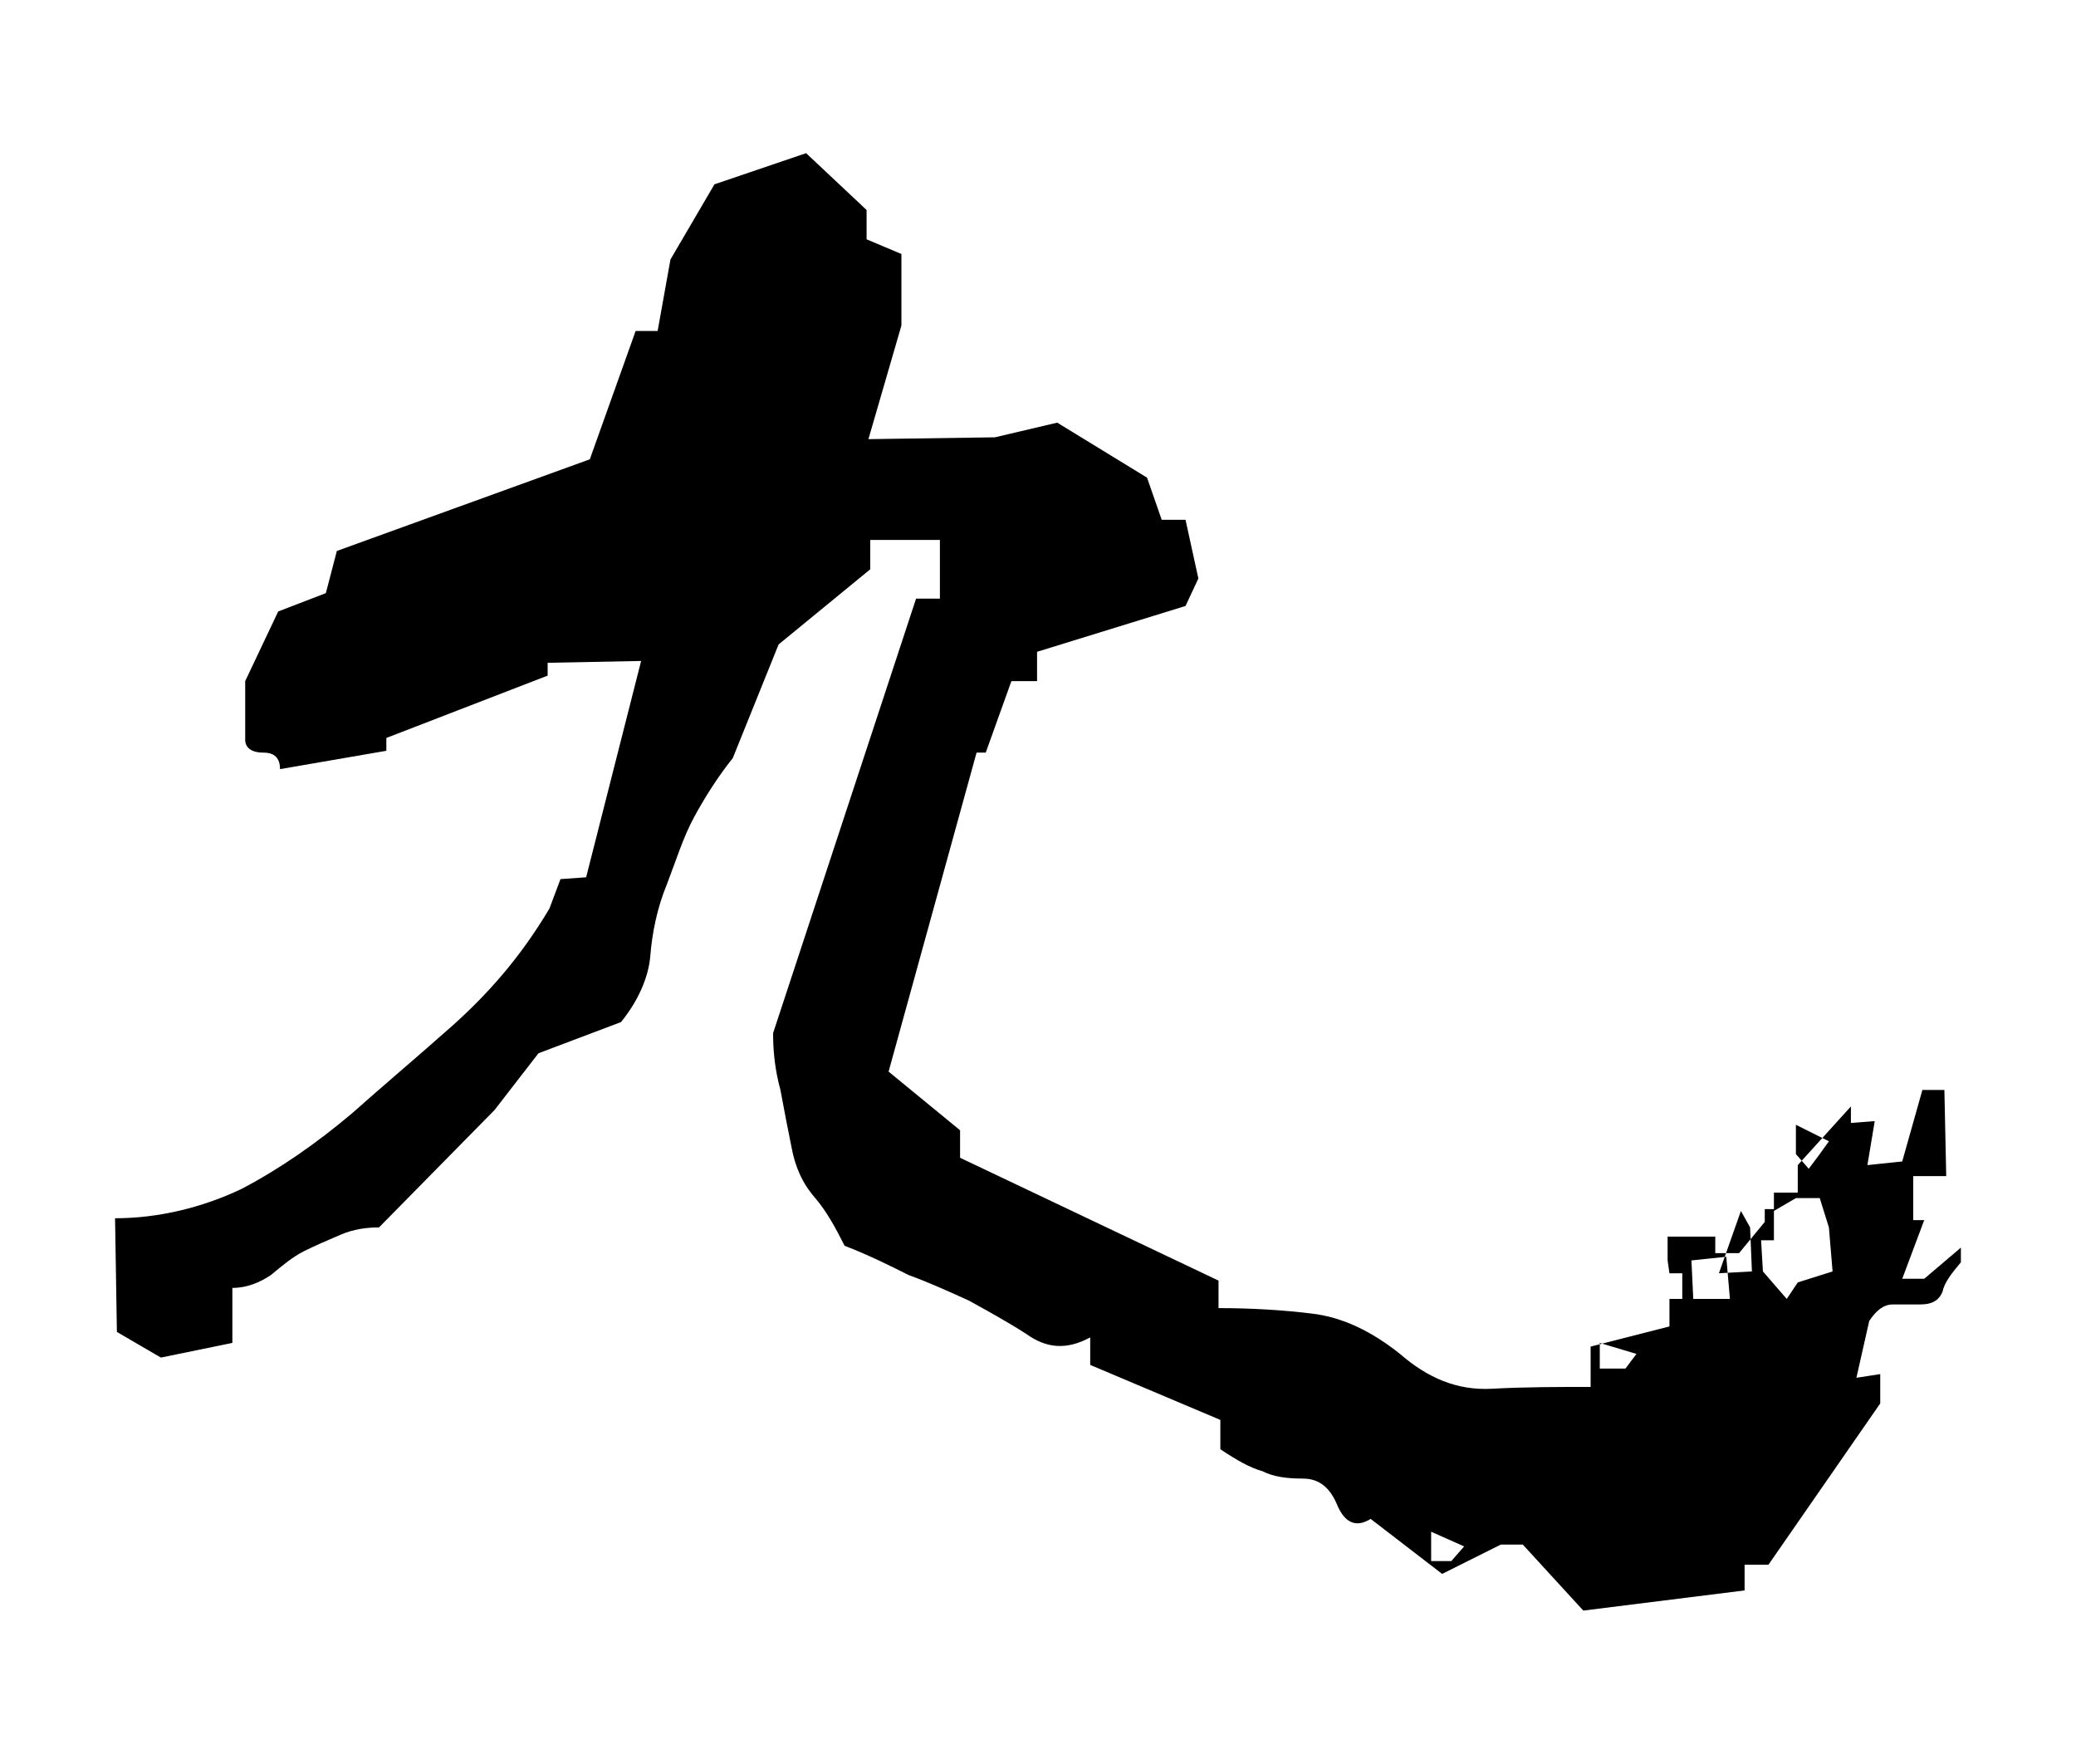 <?xml version="1.0" encoding="UTF-8" standalone="no"?>
<!-- Created with Inkscape (http://www.inkscape.org/) -->

<svg
   xmlns:dc="http://purl.org/dc/elements/1.1/"
   xmlns:cc="http://creativecommons.org/ns#"
   xmlns:rdf="http://www.w3.org/1999/02/22-rdf-syntax-ns#"
   xmlns:svg="http://www.w3.org/2000/svg"
   xmlns="http://www.w3.org/2000/svg"
   xmlns:sodipodi="http://sodipodi.sourceforge.net/DTD/sodipodi-0.dtd"
   xmlns:inkscape="http://www.inkscape.org/namespaces/inkscape"
   width="45.303"
   height="38.484"
   id="svg3081"
   version="1.1"
   inkscape:version="0.48.4 r9939"
   sodipodi:docname="roh.svg">
  <defs
     id="defs3083" />
  <sodipodi:namedview
     id="base"
     pagecolor="#ffffff"
     bordercolor="#666666"
     borderopacity="1.0"
     inkscape:pageopacity="0.0"
     inkscape:pageshadow="2"
     inkscape:zoom="3.959798"
     inkscape:cx="35.137347"
     inkscape:cy="-14.072031"
     inkscape:document-units="px"
     inkscape:current-layer="g5086"
     showgrid="false"
     fit-margin-top="0"
     fit-margin-left="0"
     fit-margin-right="0"
     fit-margin-bottom="0"
     inkscape:window-width="958"
     inkscape:window-height="1033"
     inkscape:window-x="960"
     inkscape:window-y="0"
     inkscape:window-maximized="0" />
  <g
     inkscape:label="レイヤー 1"
     inkscape:groupmode="layer"
     id="layer1"
     transform="translate(-665,-469.744)">
    <g
       id="g5086">
      <g
         id="g5626">
        <rect
           style="fill:none;stroke:none"
           id="rect3787"
           width="45.303"
           height="38.484"
           x="665"
           y="469.744" />
        <path
           d="m 699.551,504.886 3.52,-0.44 0,-0.56 0.52,0 2.44,-3.52 0,-0.64 -0.52,0.08 0.28,-1.24 c 0.16,-0.24 0.32,-0.36 0.52,-0.36 0.16,0 0.36,0 0.6,0 0.24,0 0.4,-0.08 0.48,-0.28 0.04,-0.2 0.2,-0.4 0.4,-0.64 l 0,-0.32 -0.8,0.68 -0.48,0 0.48,-1.28 -0.24,0 0,-0.96 0.72,0 -0.04,-1.88 -0.48,0 -0.44,1.56 -0.76,0.08 0.16,-0.96 -0.52,0.04 0,-0.36 -1.16,1.28 0,0.6 -0.52,0 0,0.36 -0.2,0 0,0.28 -0.56,0.68 -0.52,0 0,-0.36 -1.04,0 0,0.52 0.04,0.28 0.28,0 0,0.56 -0.28,0 0,0.6 -1.72,0.44 0,0.88 c -0.68,0 -1.44,0 -2.16,0.04 -0.76,0.04 -1.4,-0.24 -2,-0.76 -0.6,-0.48 -1.24,-0.8 -1.92,-0.88 -0.64,-0.08 -1.36,-0.12 -2.04,-0.12 l 0,-0.6 -5.64,-2.68 0,-0.6 -1.56,-1.28 1.92,-6.96 0.2,0 0.56,-1.56 0.56,0 0,-0.64 3.24,-1 0.28,-0.6 -0.28,-1.28 -0.52,0 -0.32,-0.92 -1.96,-1.2 -1.36,0.32 -2.76,0.04 0.72,-2.48 0,-1.56 -0.76,-0.32 0,-0.64 -1.32,-1.24 -2,0.68 -0.96,1.64 -0.28,1.56 -0.48,0 -1,2.8 -5.52,2 -0.24,0.92 -1.04,0.4 -0.72,1.52 c 0,0.24 0,0.44 0,0.64 0,0.2 0,0.44 0,0.64 0,0.16 0.12,0.28 0.4,0.28 0.24,0 0.36,0.12 0.36,0.36 l 2.32,-0.4 0,-0.28 3.52,-1.36 0,-0.28 2.04,-0.04 -1.2,4.72 -0.56,0.04 -0.24,0.64 c -0.64,1.08 -1.36,1.88 -2.12,2.56 -0.72,0.64 -1.48,1.28 -2.2,1.92 -0.76,0.64 -1.56,1.2 -2.4,1.64 -0.84,0.4 -1.8,0.64 -2.76,0.64 l 0.04,2.48 0.96,0.56 1.56,-0.32 0,-1.2 c 0.32,0 0.6,-0.12 0.84,-0.28 0.24,-0.2 0.48,-0.4 0.72,-0.52 0.24,-0.12 0.52,-0.24 0.8,-0.36 0.28,-0.12 0.56,-0.16 0.84,-0.16 l 2.52,-2.56 0.96,-1.24 1.8,-0.68 c 0.36,-0.44 0.6,-0.96 0.64,-1.44 0.04,-0.52 0.16,-1.08 0.36,-1.56 0.2,-0.52 0.36,-1.04 0.6,-1.48 0.24,-0.44 0.52,-0.88 0.84,-1.28 l 1,-2.48 2,-1.64 0,-0.64 1.52,0 0,1.28 -0.52,0 -3.12,9.48 c 0,0.4 0.04,0.8 0.16,1.24 0.08,0.44 0.16,0.84 0.24,1.24 0.08,0.44 0.24,0.8 0.52,1.12 0.24,0.28 0.44,0.64 0.64,1.04 0.52,0.2 1,0.44 1.4,0.64 0.44,0.16 0.88,0.36 1.32,0.56 0.36,0.2 0.8,0.44 1.24,0.72 0.44,0.32 0.88,0.36 1.4,0.08 l 0,0.6 2.84,1.2 0,0.64 c 0.36,0.24 0.64,0.4 0.92,0.48 0.24,0.12 0.52,0.16 0.88,0.16 0.36,0 0.6,0.2 0.76,0.6 0.16,0.36 0.4,0.48 0.72,0.28 l 1.56,1.2 1.28,-0.64 0.48,0 1.32,1.44 m -2.6,-1.4 -0.28,0.32 -0.44,0 0,-0.64 0.72,0.32 m 3.76,-4.2 -0.24,0.32 -0.56,0 0,-0.56 0.8,0.24 m 2.04,-1.2 -0.8,0 -0.04,-0.84 0.76,-0.08 0.08,0.92 m 1.48,-0.36 -0.24,0.36 -0.52,-0.6 -0.04,-0.68 0.28,0 0,-0.64 0.48,-0.28 0.52,0 0.2,0.64 0.08,0.96 -0.76,0.24 m -1.04,-1.2 0.04,0.96 -0.72,0.04 0.48,-1.36 0.2,0.36 m 1.52,-1.6 -0.24,0.32 -0.28,-0.32 0,-0.64 0.72,0.36 -0.2,0.28"
           style="font-size:40px;font-style:normal;font-variant:normal;font-weight:normal;font-stretch:normal;line-height:125%;letter-spacing:0px;word-spacing:0px;fill:#000000;fill-opacity:1;stroke:none;font-family:'青柳隷書SIMO2_O';-inkscape-font-specification:'青柳隷書SIMO2_O'"
           id="path3026"
           inkscape:connector-curvature="0" />
      </g>
    </g>
  </g>
</svg>
